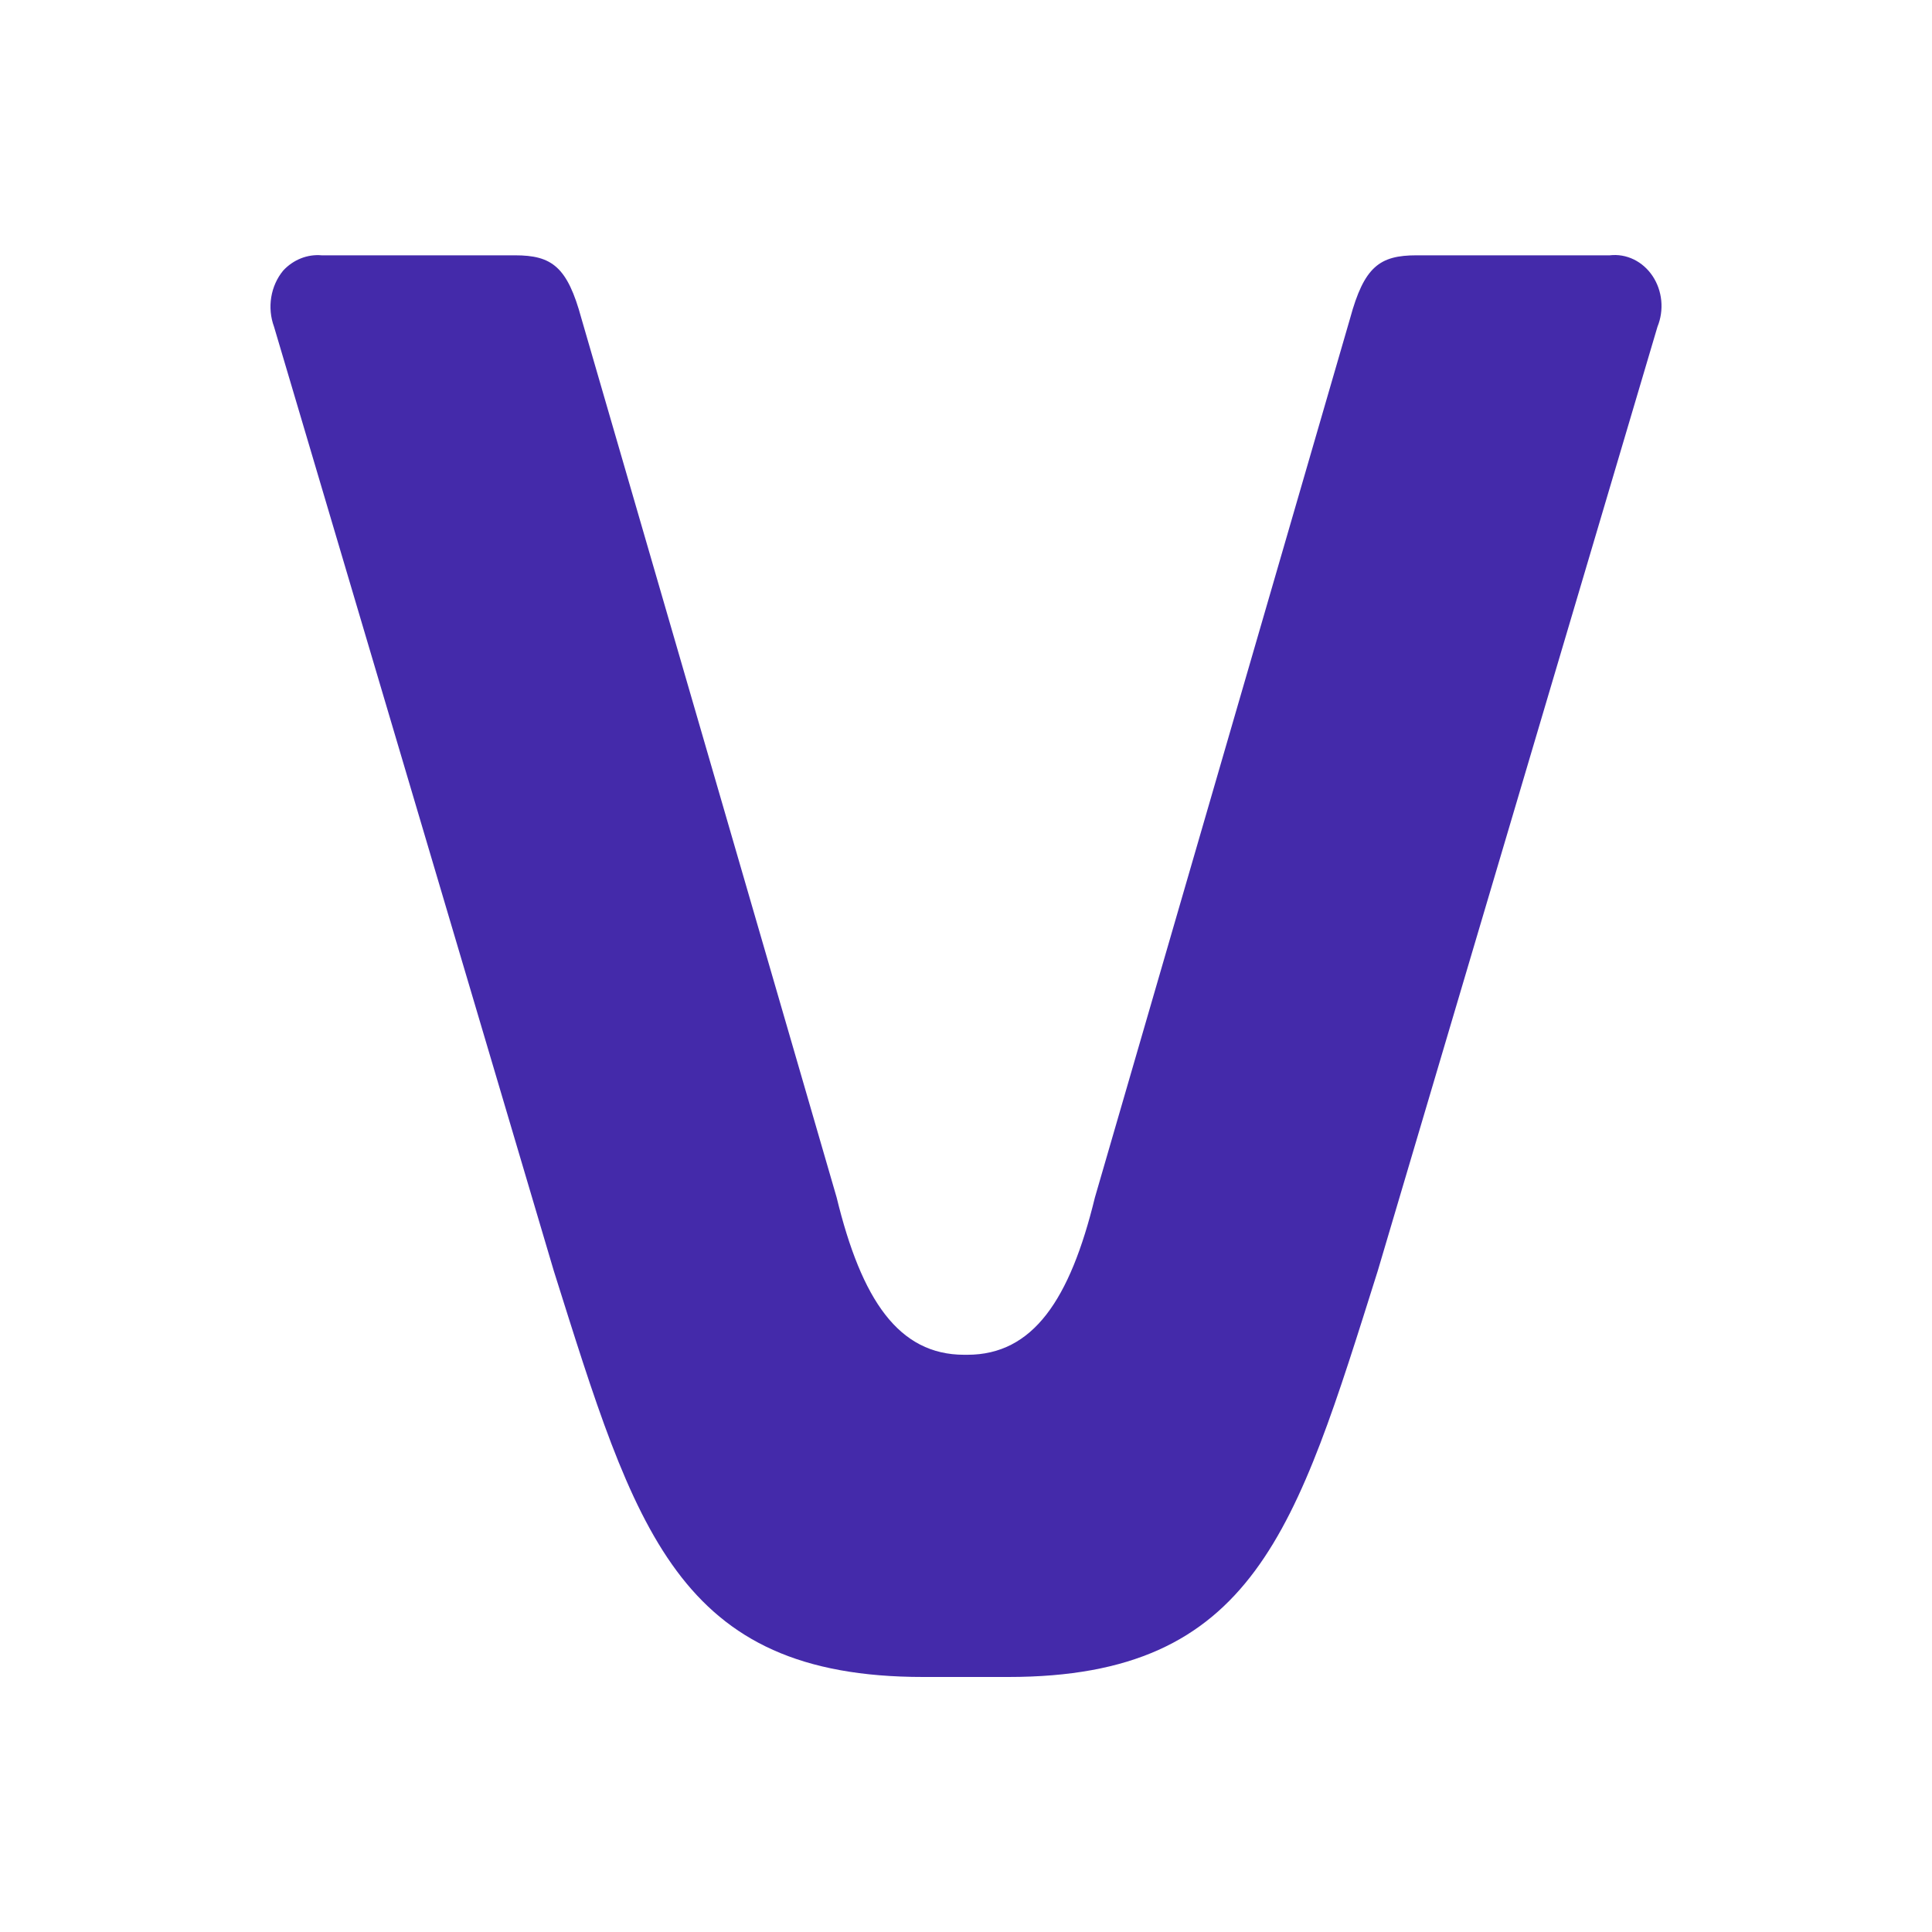 <svg width="500" height="500" viewBox="0 0 500 500" fill="none" xmlns="http://www.w3.org/2000/svg">
<rect width="500" height="500" transform="translate(0 0)" fill="white"/>
<path fill-rule="evenodd" clip-rule="evenodd" d="M133.266 66.075C142.833 66.075 146.839 69.019 150.473 82.427L216.52 309.894C222.973 336.424 232.565 350.615 249.541 350.615H250.337C267.319 350.615 276.905 336.424 283.364 309.894L349.392 82.427C353.032 69.019 357.045 66.075 366.599 66.075H416.608C418.723 65.829 420.86 66.195 422.803 67.135C424.747 68.075 426.43 69.556 427.681 71.429C428.933 73.302 429.709 75.501 429.933 77.805C430.156 80.109 429.819 82.437 428.955 84.554L356.57 328.87C335.44 395.889 324.705 434 260.969 434H238.915C175.179 434 164.437 395.889 143.314 328.87L70.917 84.554C70.026 82.126 69.778 79.476 70.201 76.903C70.624 74.329 71.702 71.937 73.312 69.999C74.614 68.604 76.178 67.532 77.895 66.855C79.612 66.178 81.443 65.912 83.263 66.075H133.266Z" fill="#442AAA"/>
</svg>
